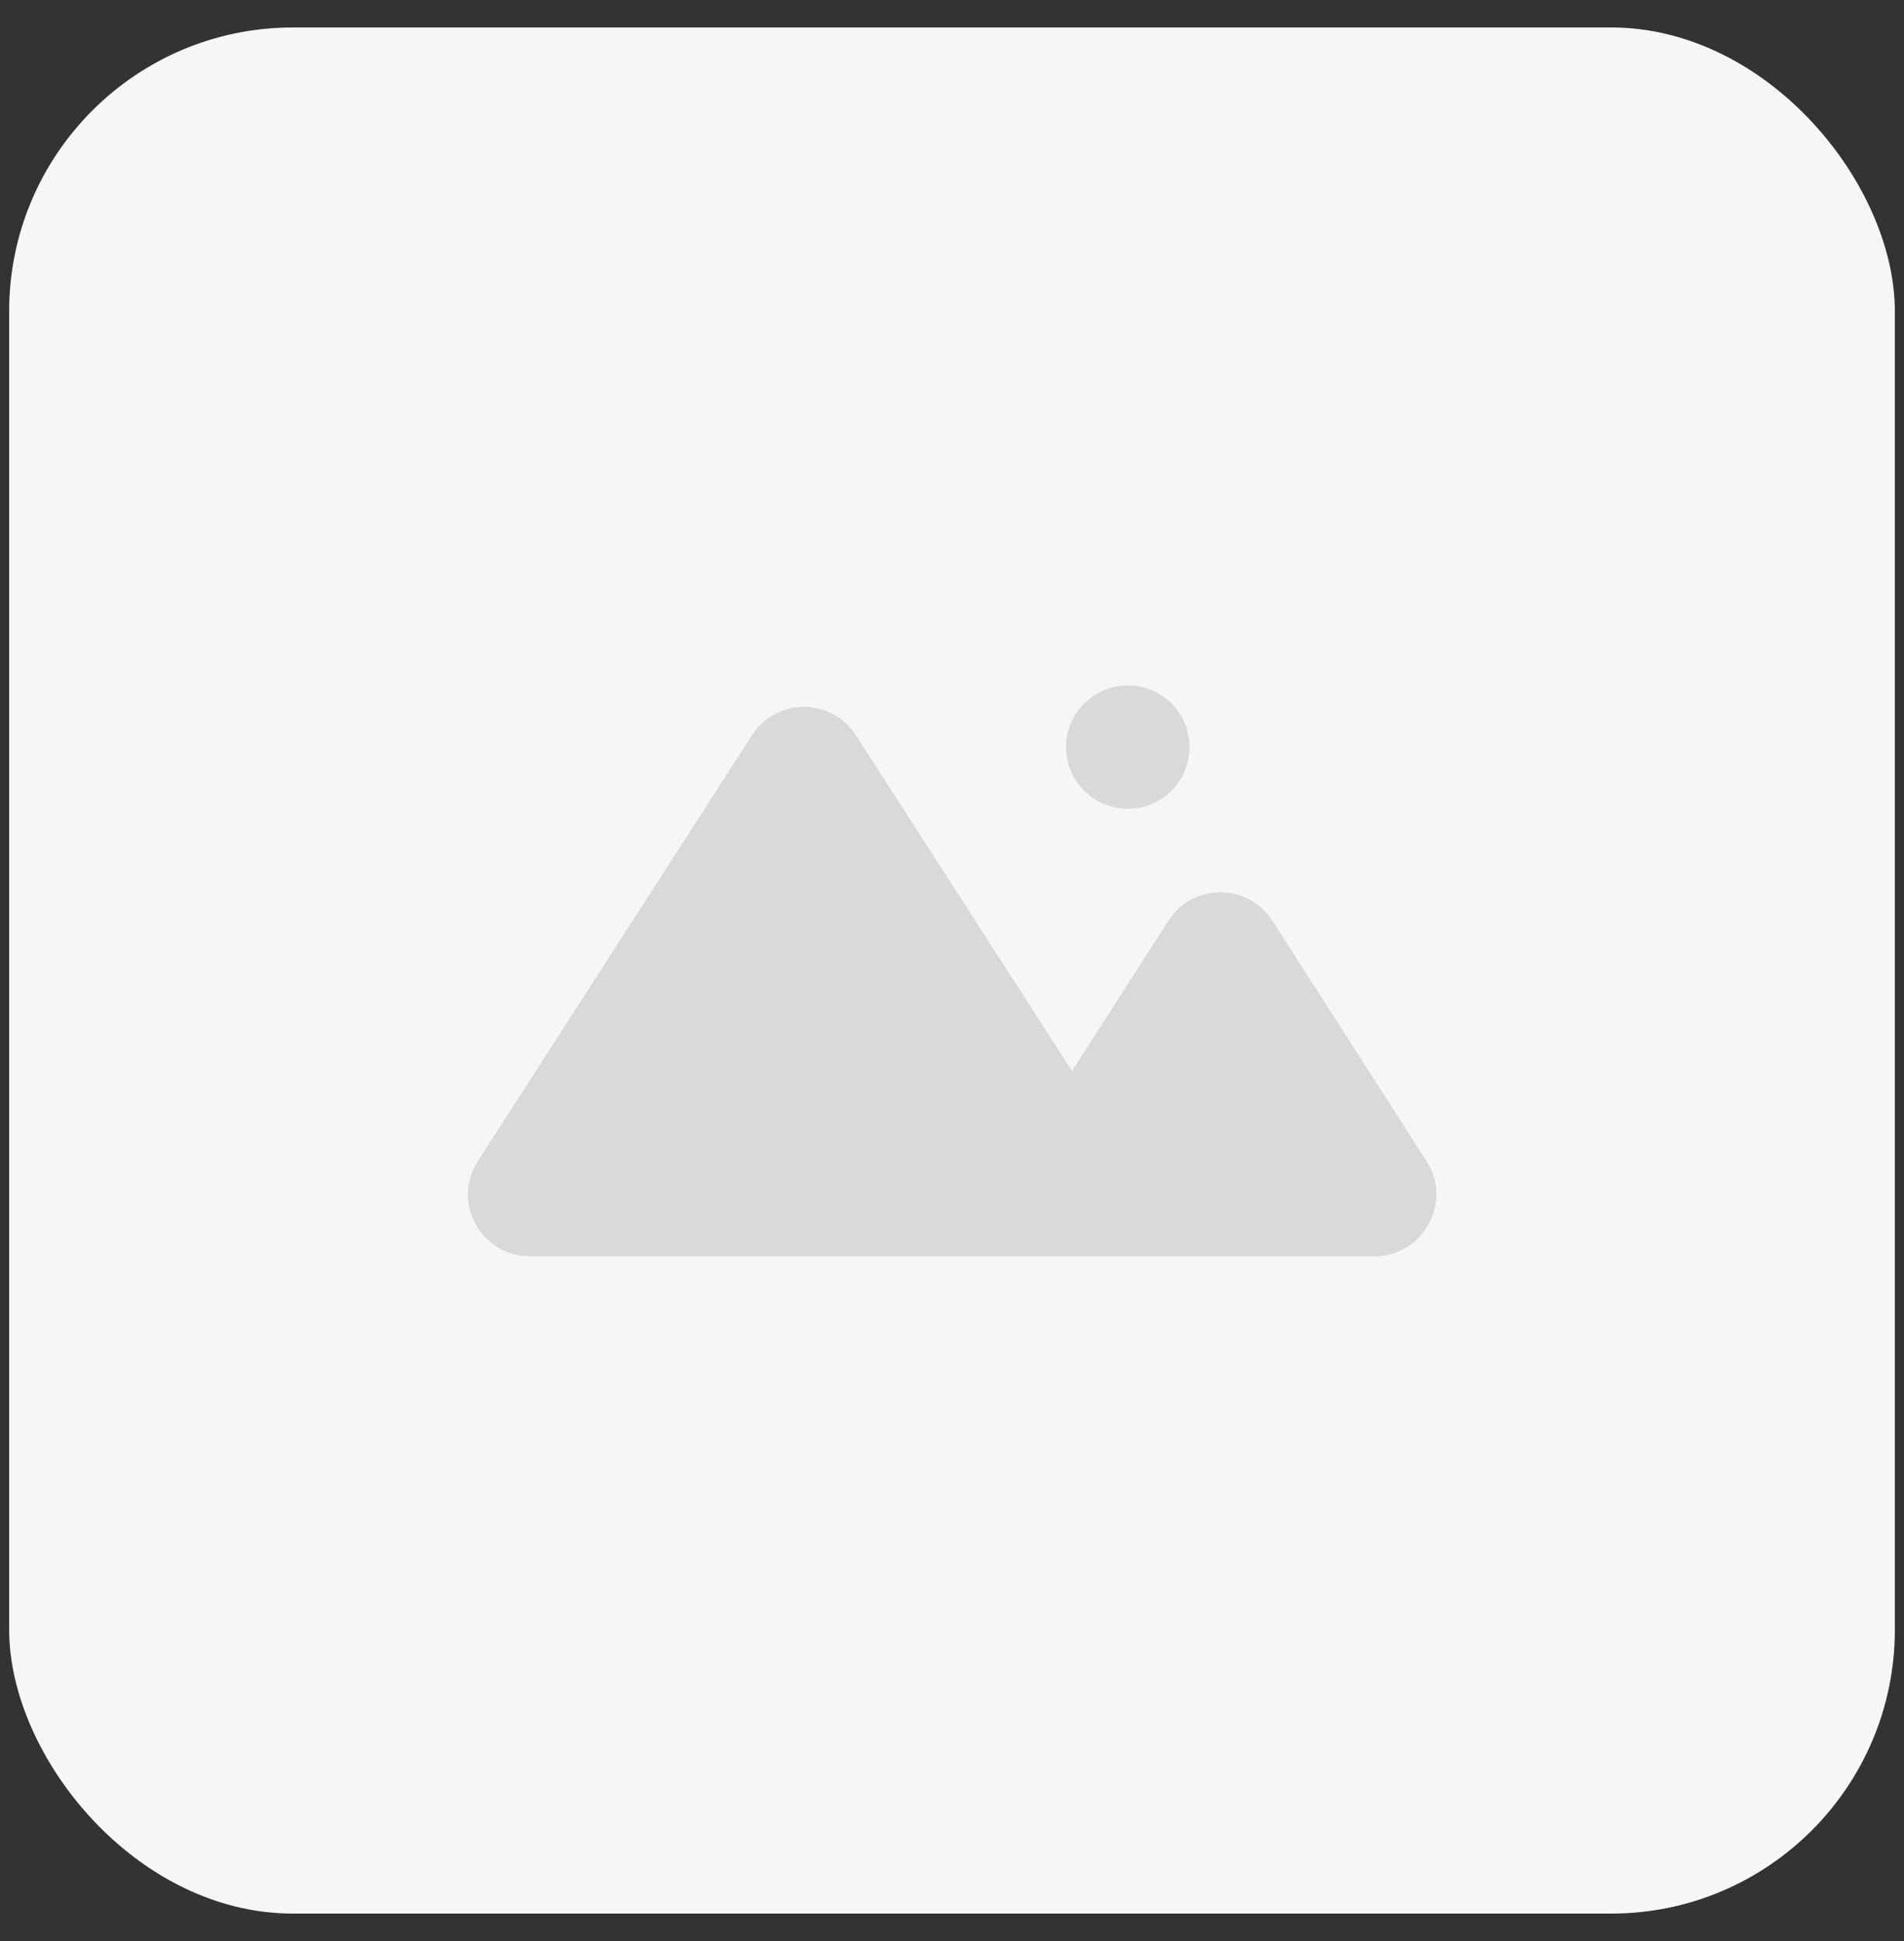 <svg width="52" height="53" viewBox="0 0 52 53" fill="none" xmlns="http://www.w3.org/2000/svg">
<rect x="0" y="0" width="52" height="53" fill="#333333" stroke="none"/>
<rect x="0.25" y="0.75" width="51.5" height="51.5" rx="7.75" fill="#F6F6F6"/>
<path d="M34.748 25.139C34.085 24.105 32.574 24.105 31.911 25.139L27.698 31.706C26.979 32.827 27.784 34.301 29.116 34.301H37.542C38.875 34.301 39.68 32.827 38.961 31.706L34.748 25.139Z" fill="#D9D9D9"/>
<path d="M23.373 20.073C22.71 19.043 21.204 19.043 20.54 20.073L13.05 31.704C12.329 32.825 13.133 34.301 14.467 34.301H29.446C30.78 34.301 31.585 32.825 30.863 31.704L23.373 20.073Z" fill="#D9D9D9"/>
<path d="M29.117 20.401C29.117 21.331 29.872 22.085 30.802 22.085C31.733 22.085 32.487 21.331 32.487 20.401C32.487 19.47 31.733 18.716 30.802 18.716C29.872 18.716 29.117 19.47 29.117 20.401Z" fill="#D9D9D9"/>
</svg>
